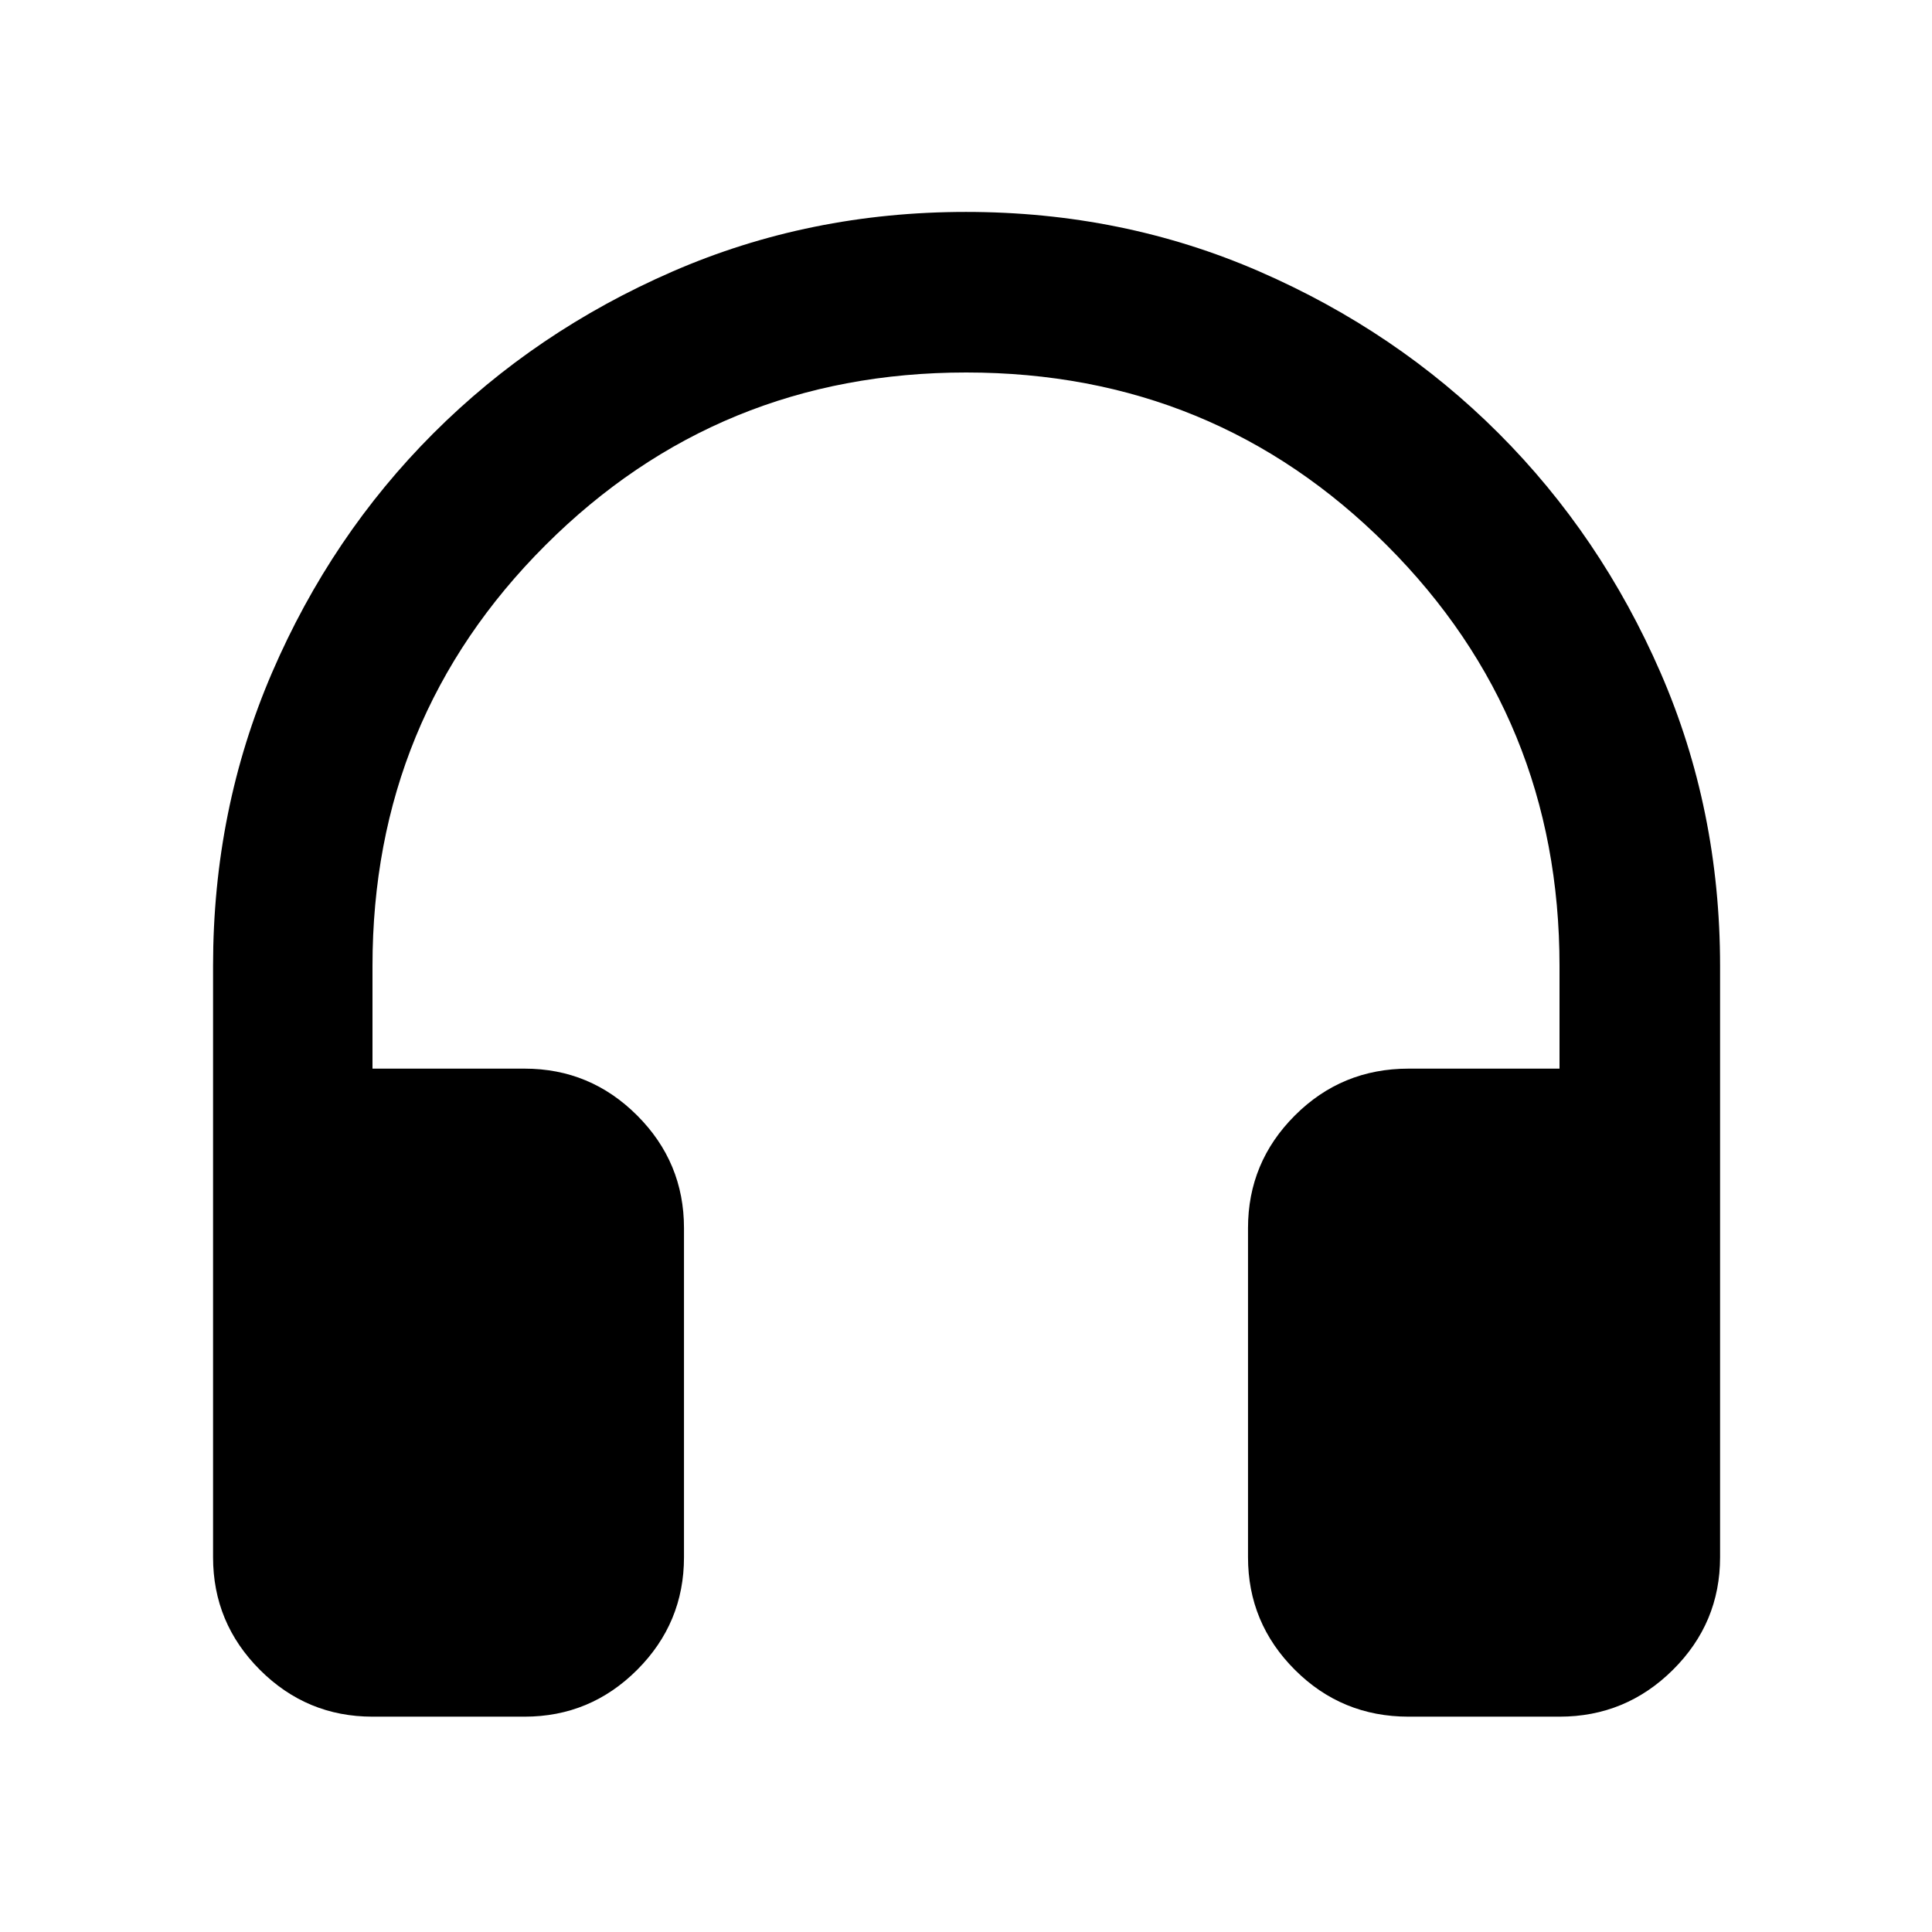 <svg xmlns="http://www.w3.org/2000/svg" width="48" height="48" viewBox="0 96 960 960"><path d="M185.087 949.001q-32.677 0-55.948-23.271-23.27-23.27-23.27-55.948V576q0-77.826 29.348-145.87 29.348-68.043 80.109-118.804 50.761-50.761 118.804-80.392 68.044-29.63 145.87-29.63 77.826 0 145.87 29.63 68.043 29.631 118.804 80.392 50.761 50.761 80.392 118.804 29.63 68.044 29.63 145.87v293.782q0 32.678-23.436 55.948-23.437 23.271-56.347 23.271h-75q-33.214 0-56.499-23.271-23.284-23.27-23.284-55.948V706.218q0-32.678 23.284-55.948 23.285-23.271 56.499-23.271h75V576q0-123.231-85.813-209.072-85.813-85.841-209.005-85.841-123.191 0-209.099 85.841Q185.087 452.769 185.087 576v50.999h75.565q32.677 0 55.948 23.271 23.27 23.27 23.27 55.948v163.564q0 32.678-23.27 55.948-23.271 23.271-55.948 23.271h-75.565Z"/></svg>